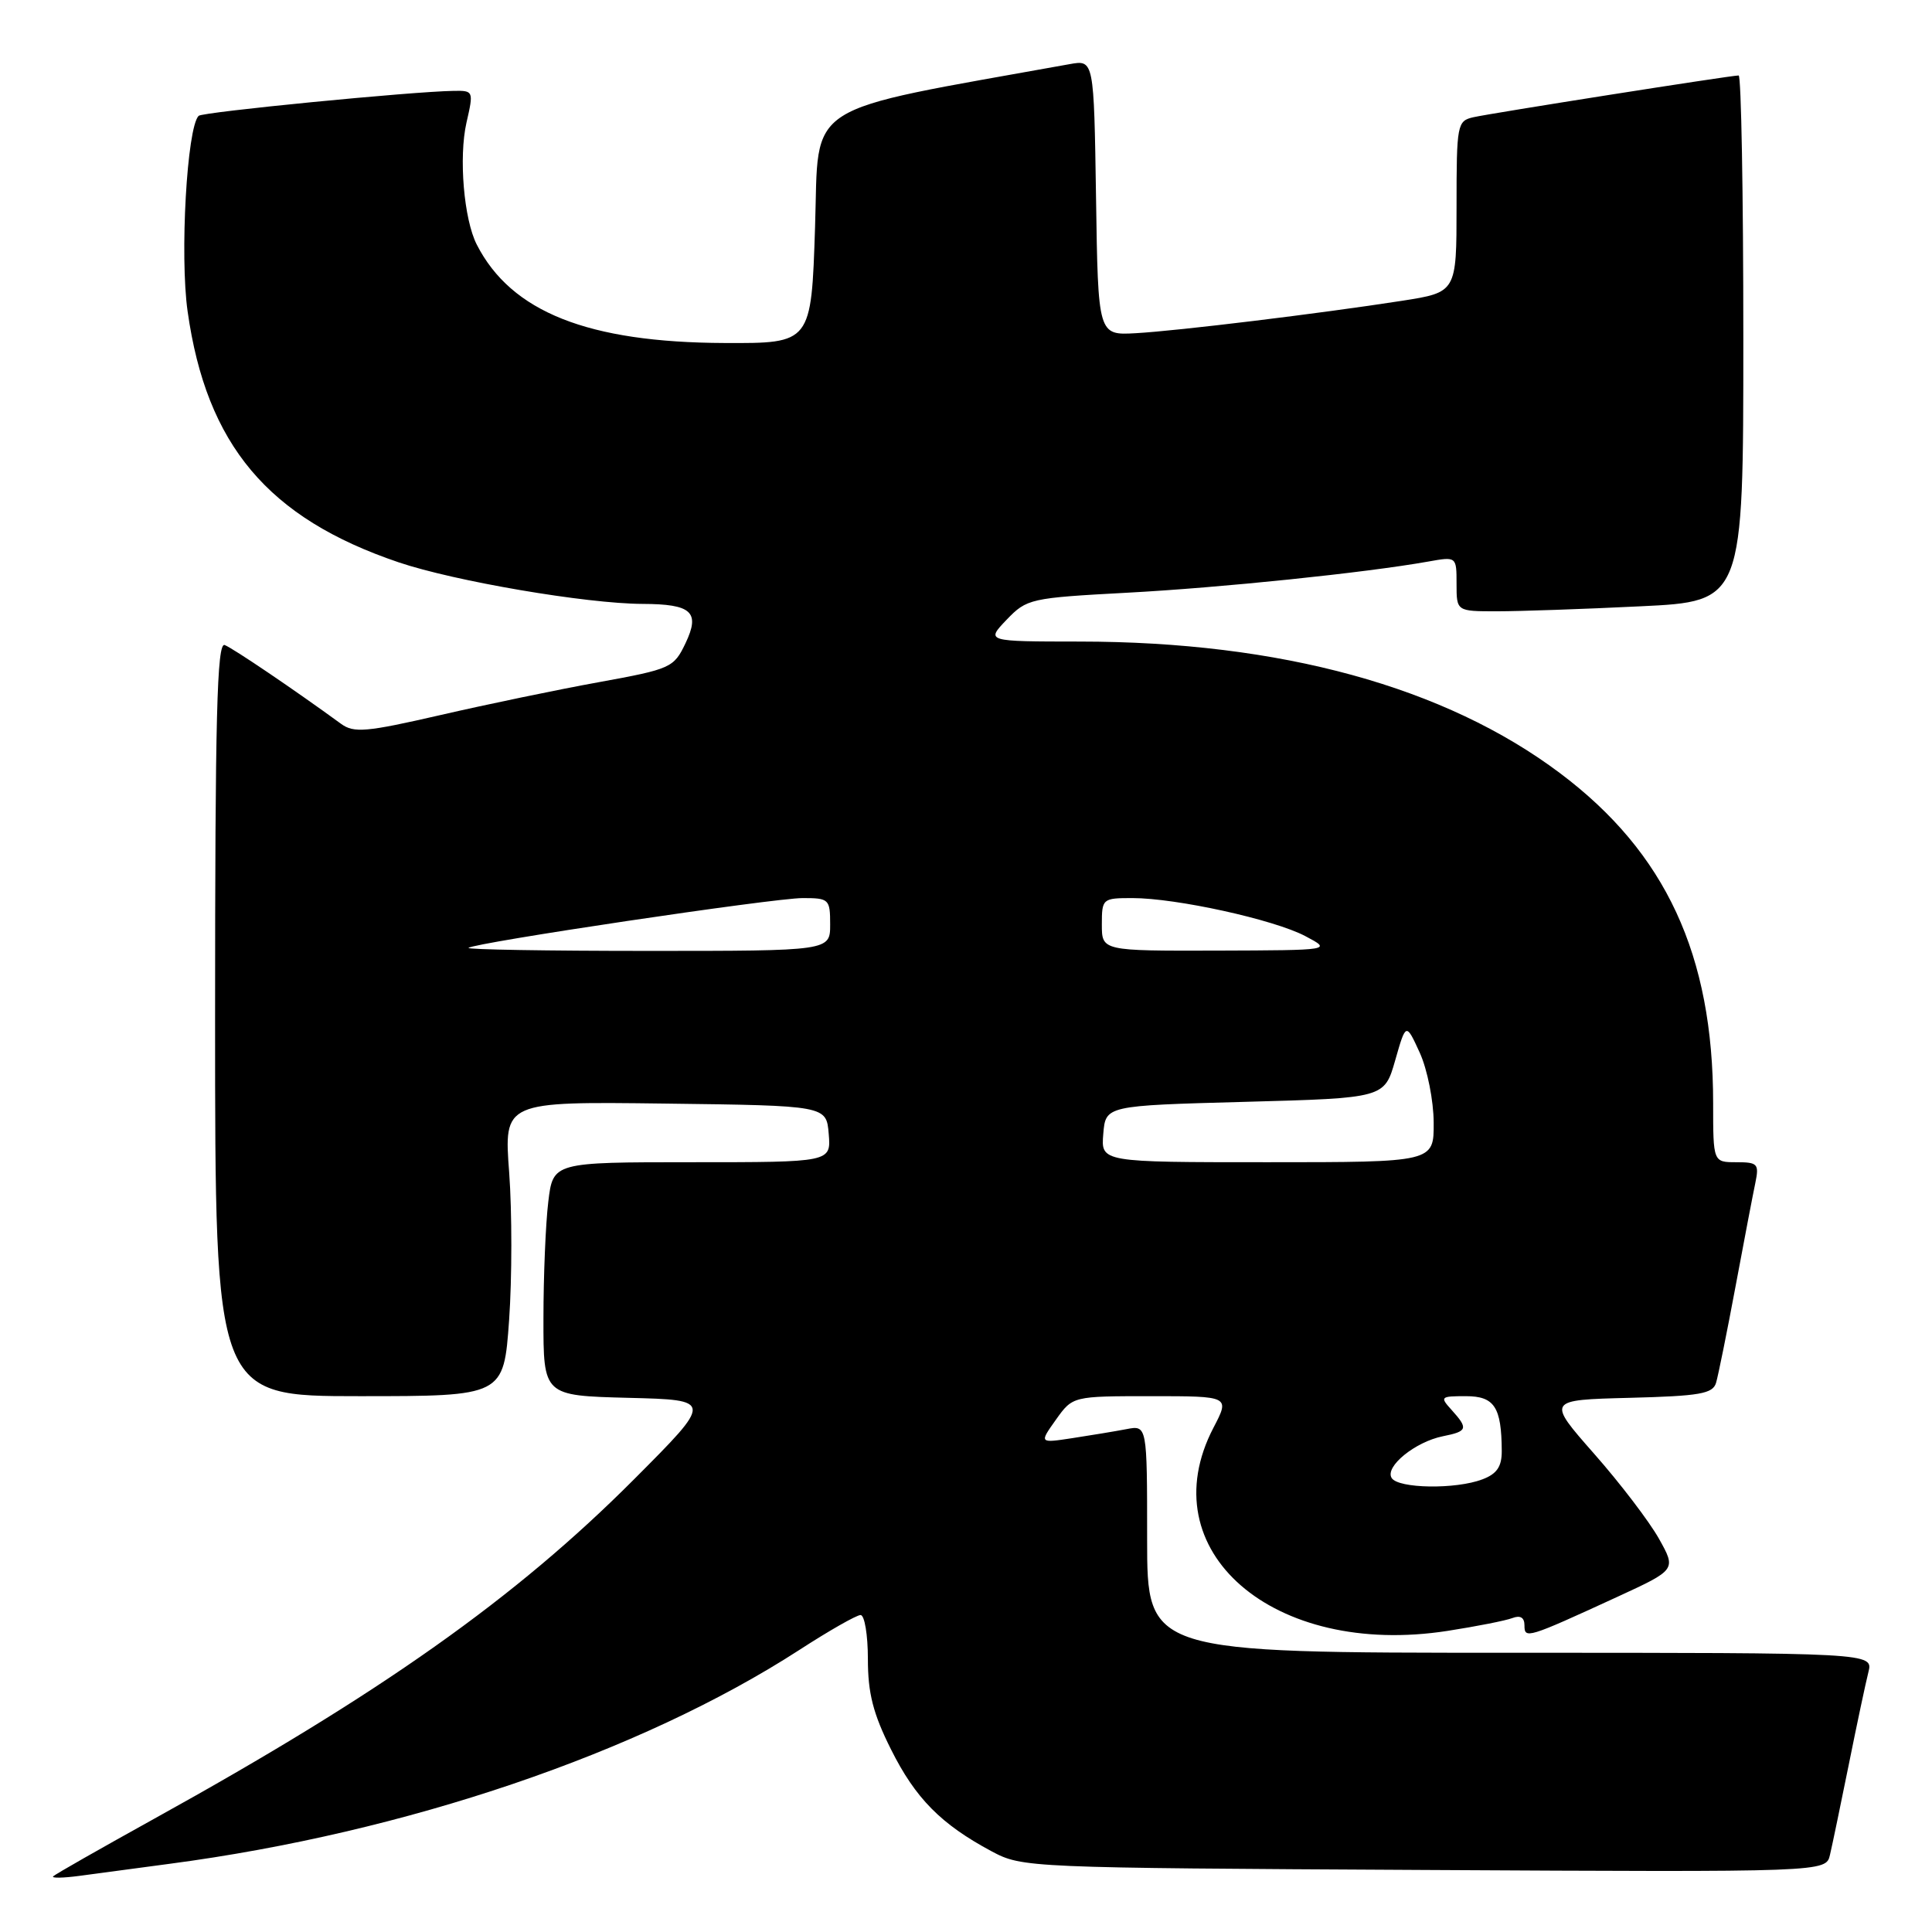 <?xml version="1.0" encoding="UTF-8" standalone="no"?>
<!DOCTYPE svg PUBLIC "-//W3C//DTD SVG 1.1//EN" "http://www.w3.org/Graphics/SVG/1.1/DTD/svg11.dtd" >
<svg xmlns="http://www.w3.org/2000/svg" xmlns:xlink="http://www.w3.org/1999/xlink" version="1.1" viewBox="0 0 256 256">
 <g >
 <path fill="currentColor"
d=" M 22.50 246.96 C 53.74 242.83 84.80 232.28 105.91 218.63 C 109.84 216.08 113.50 214.00 114.03 214.00 C 114.56 214.00 115.00 216.63 115.00 219.84 C 115.00 224.35 115.69 227.07 118.06 231.80 C 121.30 238.29 124.68 241.71 131.38 245.30 C 135.46 247.48 136.05 247.50 188.72 247.78 C 241.95 248.07 241.95 248.07 242.48 245.78 C 242.78 244.53 243.89 239.15 244.97 233.83 C 246.04 228.51 247.21 223.00 247.57 221.58 C 248.22 219.00 248.22 219.00 200.11 219.00 C 152.00 219.00 152.00 219.00 152.00 203.92 C 152.00 188.84 152.00 188.84 149.25 189.37 C 147.74 189.66 144.52 190.19 142.10 190.56 C 137.70 191.23 137.70 191.23 139.92 188.11 C 142.14 185.00 142.14 185.00 152.55 185.00 C 162.97 185.00 162.97 185.00 160.79 189.18 C 152.30 205.47 168.68 219.69 191.81 216.10 C 195.66 215.50 199.52 214.74 200.40 214.40 C 201.45 214.00 202.00 214.33 202.00 215.37 C 202.00 217.19 202.35 217.09 214.31 211.59 C 222.12 207.99 222.12 207.99 219.81 203.87 C 218.54 201.61 214.68 196.54 211.23 192.63 C 204.96 185.50 204.96 185.50 215.92 185.22 C 225.27 184.98 226.96 184.68 227.39 183.22 C 227.67 182.27 228.83 176.55 229.96 170.50 C 231.09 164.45 232.27 158.26 232.59 156.75 C 233.11 154.22 232.91 154.00 230.08 154.00 C 227.00 154.00 227.00 154.00 227.00 146.18 C 227.00 126.52 220.72 112.98 206.74 102.47 C 191.49 91.00 169.68 85.02 143.06 85.01 C 130.63 85.00 130.63 85.00 133.38 82.12 C 136.06 79.33 136.51 79.23 149.32 78.54 C 161.76 77.88 180.94 75.89 189.25 74.41 C 193.00 73.74 193.00 73.74 193.00 77.37 C 193.00 81.00 193.00 81.00 198.34 81.00 C 201.28 81.00 209.83 80.71 217.34 80.34 C 231.00 79.69 231.00 79.69 231.00 44.84 C 231.00 25.68 230.72 10.00 230.38 10.00 C 229.32 10.00 197.63 14.99 195.25 15.53 C 193.08 16.02 193.00 16.44 193.00 27.38 C 193.00 38.73 193.00 38.73 185.75 39.86 C 174.86 41.55 156.15 43.83 150.50 44.15 C 145.50 44.43 145.50 44.43 145.23 26.18 C 144.95 7.92 144.95 7.92 141.73 8.50 C 105.83 14.97 108.55 13.23 108.00 30.07 C 107.50 45.50 107.50 45.50 96.00 45.45 C 77.91 45.38 67.74 41.34 63.18 32.42 C 61.46 29.07 60.77 20.83 61.81 16.25 C 62.77 12.07 62.74 12.00 60.14 12.04 C 54.62 12.12 26.83 14.84 26.32 15.35 C 24.77 16.90 23.81 33.87 24.86 41.26 C 27.36 58.97 35.51 68.65 52.82 74.51 C 60.25 77.02 77.67 79.99 85.13 80.02 C 91.66 80.04 92.81 81.09 90.83 85.24 C 89.28 88.48 88.90 88.65 79.36 90.39 C 73.94 91.37 64.47 93.34 58.31 94.76 C 48.52 97.01 46.89 97.15 45.19 95.91 C 39.05 91.43 30.87 85.89 29.77 85.47 C 28.75 85.08 28.50 94.97 28.50 134.99 C 28.50 185.00 28.50 185.00 47.62 185.00 C 66.74 185.00 66.74 185.00 67.46 174.91 C 67.85 169.36 67.85 160.58 67.47 155.39 C 66.76 145.96 66.76 145.96 88.13 146.23 C 109.50 146.50 109.50 146.50 109.81 150.25 C 110.12 154.00 110.12 154.00 91.70 154.00 C 73.28 154.00 73.28 154.00 72.65 159.25 C 72.30 162.14 72.01 169.10 72.01 174.72 C 72.00 184.93 72.00 184.93 83.25 185.22 C 94.50 185.50 94.50 185.50 84.00 196.03 C 68.31 211.76 50.52 224.35 20.42 241.00 C 13.33 244.93 7.31 248.35 7.05 248.62 C 6.79 248.88 8.36 248.85 10.54 248.56 C 12.72 248.26 18.10 247.54 22.50 246.96 Z  M 184.40 195.84 C 183.47 194.34 187.52 191.05 191.19 190.31 C 194.46 189.66 194.58 189.30 192.35 186.83 C 190.77 185.09 190.86 185.00 194.23 185.00 C 198.02 185.00 198.96 186.43 198.99 192.27 C 199.00 194.34 198.34 195.30 196.43 196.02 C 192.90 197.37 185.27 197.25 184.40 195.84 Z  M 146.19 150.25 C 146.50 146.50 146.50 146.50 164.97 146.00 C 183.44 145.50 183.44 145.50 184.87 140.50 C 186.30 135.50 186.30 135.50 188.13 139.50 C 189.13 141.70 189.96 145.86 189.97 148.75 C 190.00 154.00 190.00 154.00 167.94 154.00 C 145.88 154.00 145.88 154.00 146.19 150.25 Z  M 62.08 125.60 C 62.79 124.92 102.50 119.00 106.36 119.00 C 109.85 119.00 110.00 119.14 110.00 122.50 C 110.00 126.00 110.00 126.00 85.83 126.00 C 72.54 126.00 61.85 125.82 62.08 125.60 Z  M 146.00 122.50 C 146.00 119.08 146.09 119.00 150.04 119.00 C 155.86 119.00 168.82 121.85 172.96 124.04 C 176.50 125.91 176.50 125.91 161.25 125.96 C 146.00 126.00 146.00 126.00 146.00 122.50 Z "/>
</g>
</svg>